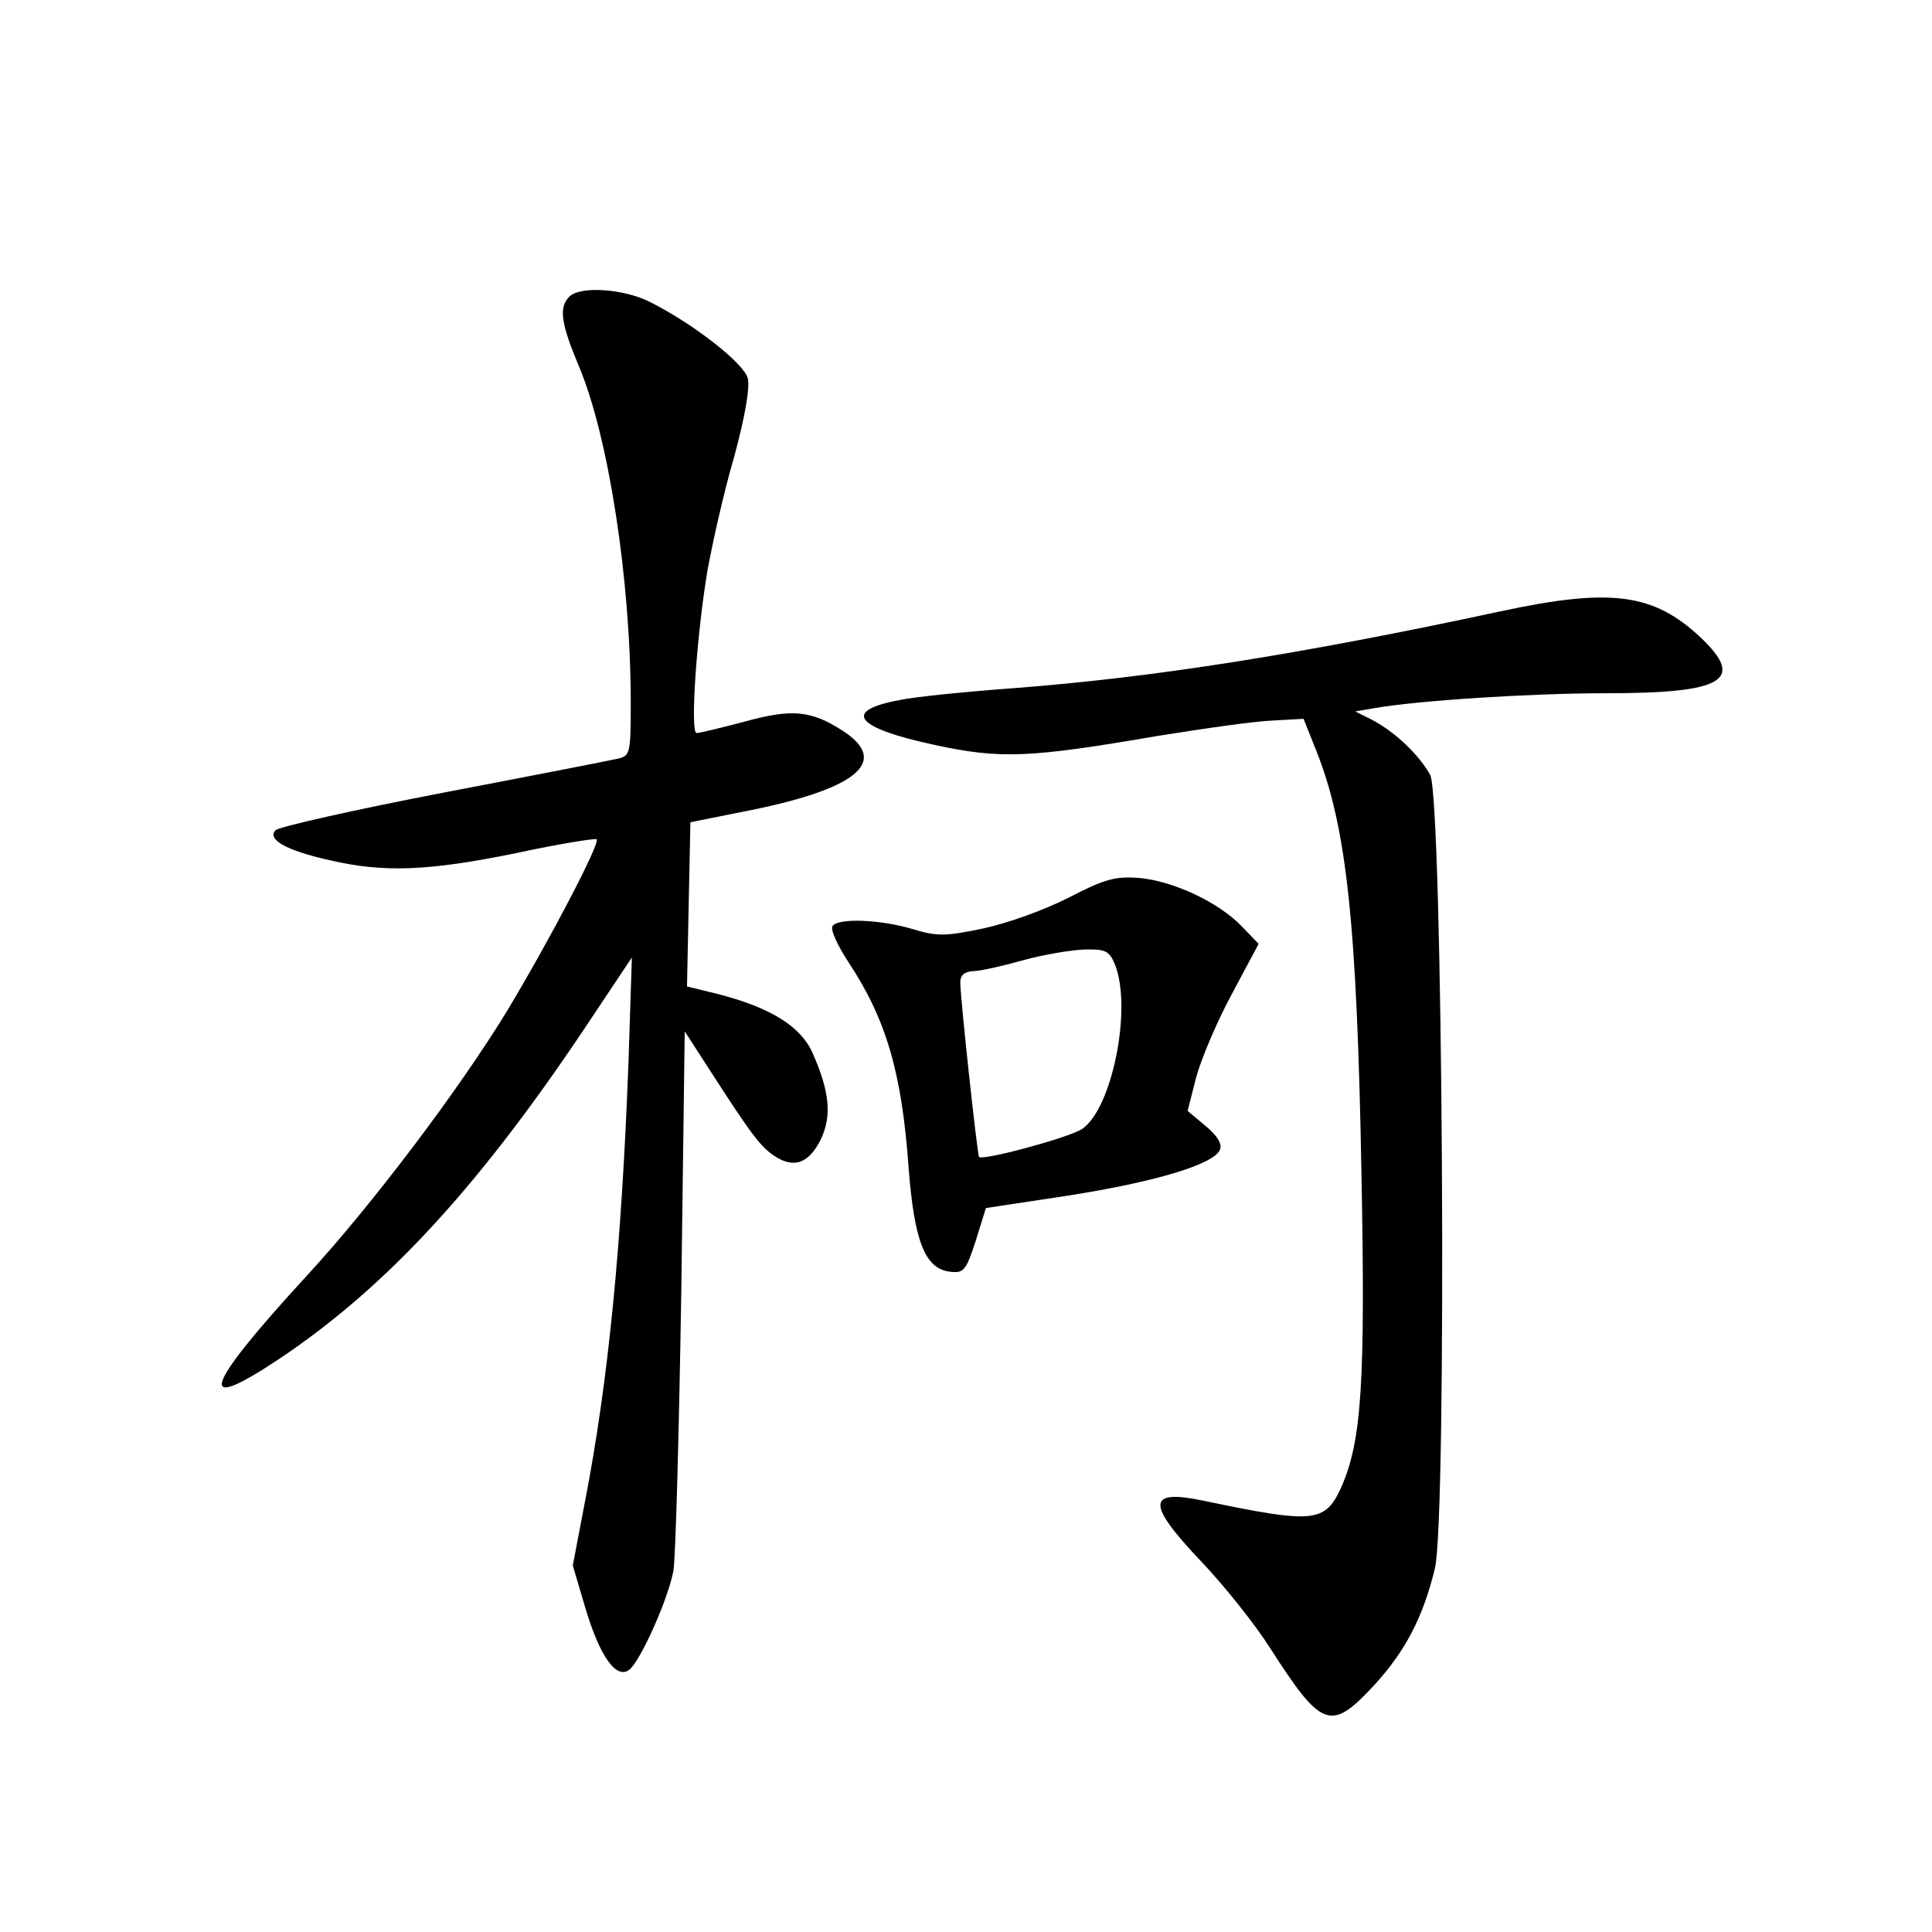<?xml version="1.0" standalone="no"?>
<!DOCTYPE svg PUBLIC "-//W3C//DTD SVG 20010904//EN"
 "http://www.w3.org/TR/2001/REC-SVG-20010904/DTD/svg10.dtd">
<svg version="1.0" xmlns="http://www.w3.org/2000/svg"
 width="340pt" height="340pt" viewBox="0 0 340 340"
 preserveAspectRatio="xMidYMid meet">
<g transform="translate(0,340) scale(0.1,-0.1)"
fill="#000000" stroke="none">
<path d="M1002 2878 c-19 -19 -15 -47 17 -123 52 -124 91 -376 91 -592 0 -88
-1 -93 -22 -98 -13 -3 -151 -30 -308 -60 -156 -30 -289 -60 -295 -66 -16 -16
19 -36 96 -53 95 -22 173 -19 329 13 74 16 137 26 140 24 7 -6 -83 -178 -157
-301 -84 -138 -237 -341 -353 -467 -182 -198 -198 -246 -48 -146 191 128 356
308 550 601 l70 105 -6 -185 c-12 -320 -35 -559 -77 -775 l-21 -110 21 -71
c26 -89 56 -131 79 -112 20 17 67 122 77 173 4 22 10 245 14 495 l6 455 42
-65 c76 -118 92 -139 117 -155 34 -22 60 -12 81 31 19 41 15 83 -15 151 -21
47 -74 80 -168 104 l-53 13 3 145 3 144 90 18 c202 39 263 88 178 143 -56 36
-89 39 -173 16 -41 -11 -79 -20 -84 -20 -12 0 0 172 19 286 9 49 29 139 47
200 19 70 28 122 24 138 -6 26 -95 96 -173 135 -46 23 -122 28 -141 9z"/>
<path d="M2640 2324 c-354 -76 -609 -116 -855 -135 -82 -6 -174 -15 -202 -21
-102 -19 -78 -49 62 -79 116 -25 166 -23 393 16 81 13 172 26 202 27 l54 3 22
-55 c54 -135 72 -304 80 -748 7 -368 0 -467 -35 -548 -29 -64 -47 -66 -243
-25 -100 21 -101 -5 -4 -107 40 -42 95 -111 121 -152 91 -142 107 -148 183
-66 55 60 86 119 107 205 22 84 14 1354 -8 1397 -19 35 -62 76 -102 97 l-30
15 35 6 c75 13 272 26 406 26 208 0 246 23 167 98 -83 78 -158 88 -353 46z"/>
<path d="M1880 1820 c-43 -22 -108 -45 -150 -54 -67 -14 -81 -14 -124 -1 -57
17 -132 20 -141 5 -4 -6 9 -34 28 -63 66 -100 94 -193 106 -362 10 -130 29
-178 73 -183 24 -3 28 2 45 54 l18 58 145 22 c153 24 257 55 267 81 4 10 -5
25 -26 42 l-31 26 15 59 c9 33 37 99 63 147 l47 88 -30 31 c-40 42 -121 80
-181 85 -42 3 -60 -2 -124 -35z m82 -117 c31 -77 -5 -255 -58 -290 -23 -15
-174 -56 -181 -49 -3 3 -33 279 -33 307 0 13 7 19 23 20 12 0 51 9 87 19 36
10 84 18 108 19 37 1 44 -2 54 -26z"/>
</g>
</svg>
